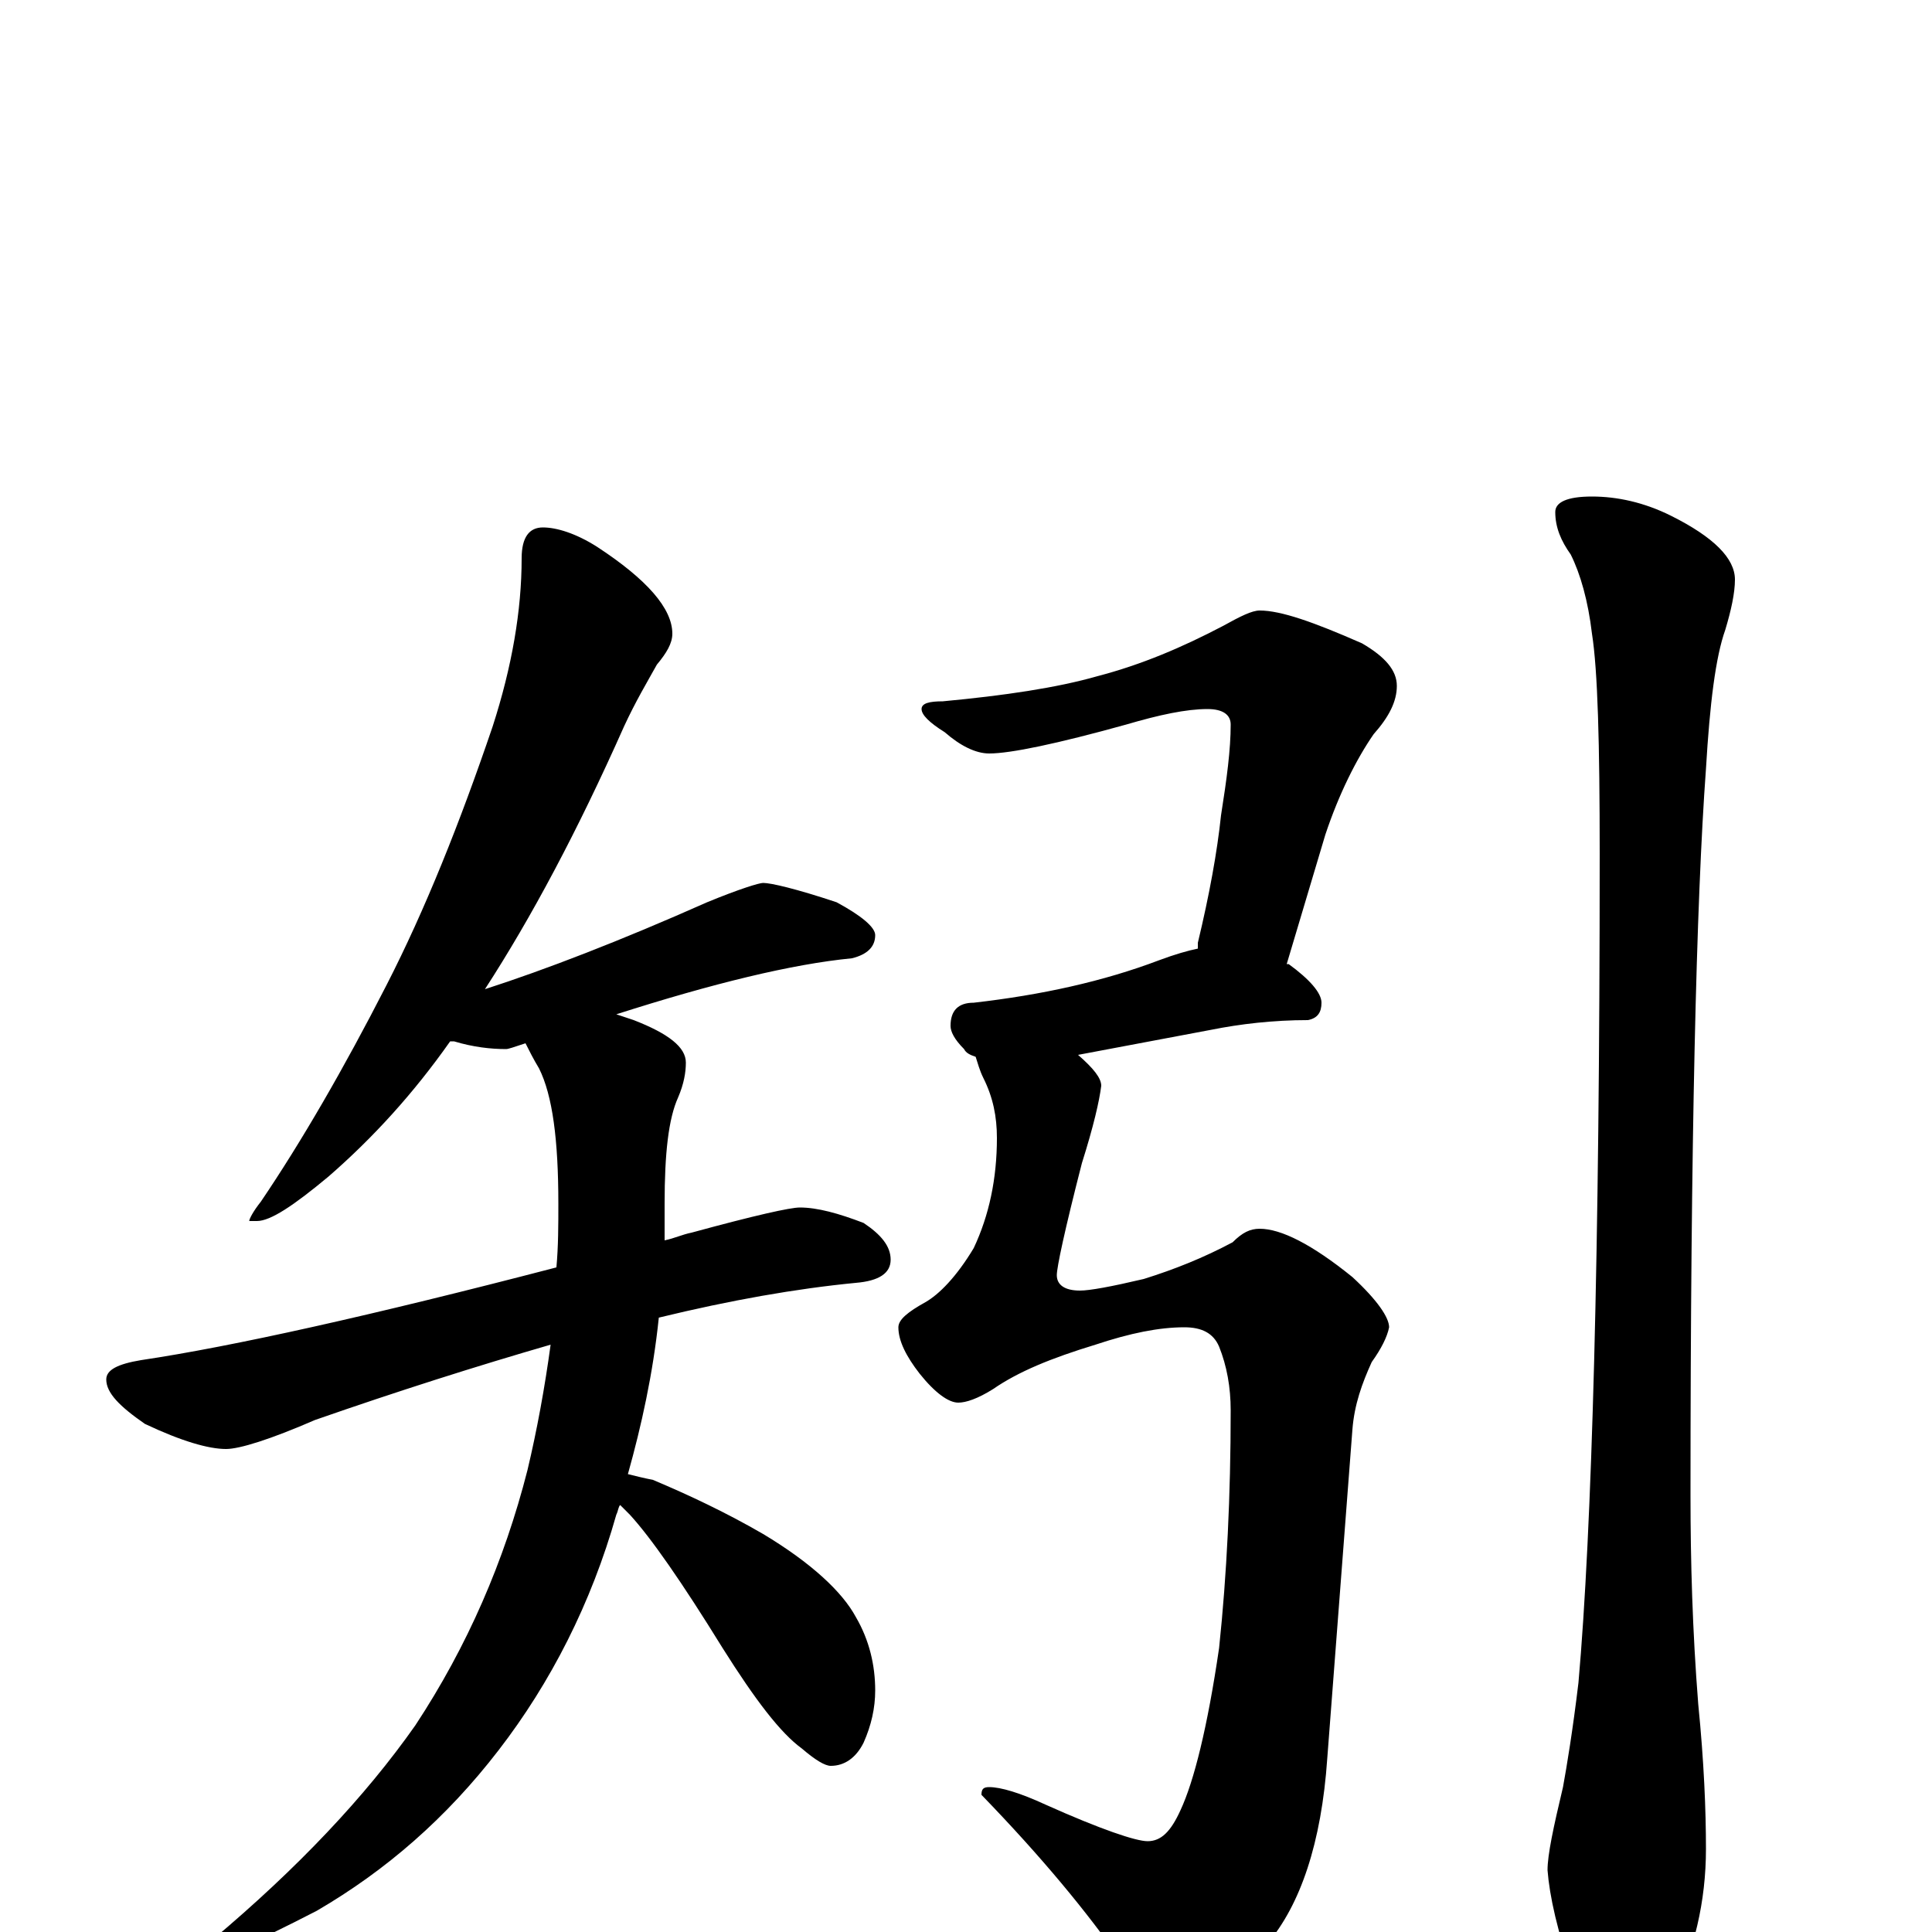 <?xml version="1.0" encoding="utf-8" ?>
<!DOCTYPE svg PUBLIC "-//W3C//DTD SVG 1.1//EN" "http://www.w3.org/Graphics/SVG/1.1/DTD/svg11.dtd">
<svg version="1.1" id="Layer_1" xmlns="http://www.w3.org/2000/svg" xmlns:xlink="http://www.w3.org/1999/xlink" x="0px" y="145px" width="1000px" height="1000px" viewBox="0 0 1000 1000" enable-background="new 0 0 1000 1000" xml:space="preserve">
<g id="Layer_1">
<path id="glyph" transform="matrix(1 0 0 -1 0 1000)" d="M281,727C288,727 298,724 309,717C335,700 348,685 348,672C348,667 345,662 340,656C335,647 329,637 323,624C299,570 275,525 251,488C282,498 321,513 366,533C383,540 393,543 395,543C399,543 412,540 433,533C446,526 453,520 453,516C453,510 449,506 441,504C410,501 369,491 319,475C322,474 325,473 328,472C346,465 355,458 355,450C355,445 354,439 351,432C346,421 344,403 344,377C344,371 344,365 344,358C349,359 353,361 358,362C391,371 409,375 414,375C423,375 434,372 447,367C456,361 461,355 461,348C461,341 455,337 443,336C412,333 378,327 341,318C338,289 332,262 325,237C329,236 333,235 338,234C357,226 376,217 395,206C420,191 436,176 443,163C450,151 453,138 453,125C453,116 451,107 447,98C443,90 437,86 430,86C427,86 422,89 415,95C404,103 391,120 374,147C353,181 337,204 326,216C324,218 322,220 321,221C320,220 320,218 319,216C306,170 285,129 258,94C231,59 200,32 164,11C131,-6 111,-15 102,-15C99,-15 98,-14 98,-11C98,-10 102,-8 110,-4C154,33 189,70 215,107C242,148 261,192 273,239C278,260 282,282 285,304C247,293 206,280 163,265C140,255 124,250 117,250C108,250 94,254 75,263C62,272 55,279 55,286C55,291 61,294 73,296C120,303 192,319 288,344C289,355 289,366 289,377C289,410 286,433 279,447C276,452 274,456 272,460C266,458 263,457 262,457C254,457 245,458 235,461C234,461 234,461 233,461C214,434 193,411 170,391C152,376 140,368 133,368l-4,0C129,369 131,373 135,378C156,409 178,447 200,490C220,529 238,574 255,624C265,655 270,684 270,711C270,722 274,727 281,727M652,684C663,684 680,678 705,667C717,660 723,653 723,645C723,637 719,629 711,620C702,607 693,589 686,568l-20,-67l1,0C678,493 684,486 684,481C684,476 682,473 677,472C659,472 642,470 627,467l-69,-13C566,447 570,442 570,438C569,430 566,417 560,398C551,363 547,344 547,340C547,335 551,332 559,332C564,332 575,334 592,338C608,343 623,349 638,357C643,362 647,364 652,364C663,364 679,356 700,339C713,327 719,318 719,313C718,308 715,302 710,295C705,284 701,273 700,260l-13,-170C684,46 673,14 656,-6C637,-25 620,-35 605,-35C596,-35 588,-29 581,-16C563,10 539,39 508,71C508,74 509,75 512,75C518,75 528,72 541,66C570,53 588,47 594,47C601,47 606,52 611,63C618,78 625,106 631,147C635,185 637,226 637,270C637,282 635,293 631,303C628,310 622,313 613,313C600,313 585,310 567,304C544,297 527,290 514,281C506,276 500,274 496,274C491,274 484,279 476,289C469,298 465,306 465,313C465,317 470,321 479,326C486,330 495,339 504,354C512,371 516,390 516,411C516,422 514,432 509,442C507,446 506,450 505,453C502,454 500,455 499,457C494,462 492,466 492,469C492,477 496,481 504,481C539,485 571,492 600,503C608,506 615,508 620,509C620,510 620,511 620,512C626,537 630,559 632,578C635,597 637,612 637,625C637,630 633,633 625,633C614,633 600,630 583,625C547,615 523,610 512,610C505,610 497,614 489,621C481,626 477,630 477,633C477,636 481,637 488,637C520,640 547,644 568,650C591,656 612,665 633,676C642,681 648,684 652,684M824,743C837,743 851,740 865,733C887,722 898,711 898,700C898,693 896,684 893,674C888,660 885,636 883,602C878,534 875,409 875,226C875,192 876,156 879,118C882,88 883,63 883,43C883,16 877,-10 865,-34C856,-50 847,-58 840,-58C834,-58 826,-47 815,-25C806,0 802,19 801,32C801,40 804,54 809,75C811,86 814,104 817,129C824,208 828,351 828,558C828,615 827,653 824,672C822,689 818,703 813,713C808,720 805,727 805,735C805,740 811,743 824,743z"/>
</g>
</svg>

